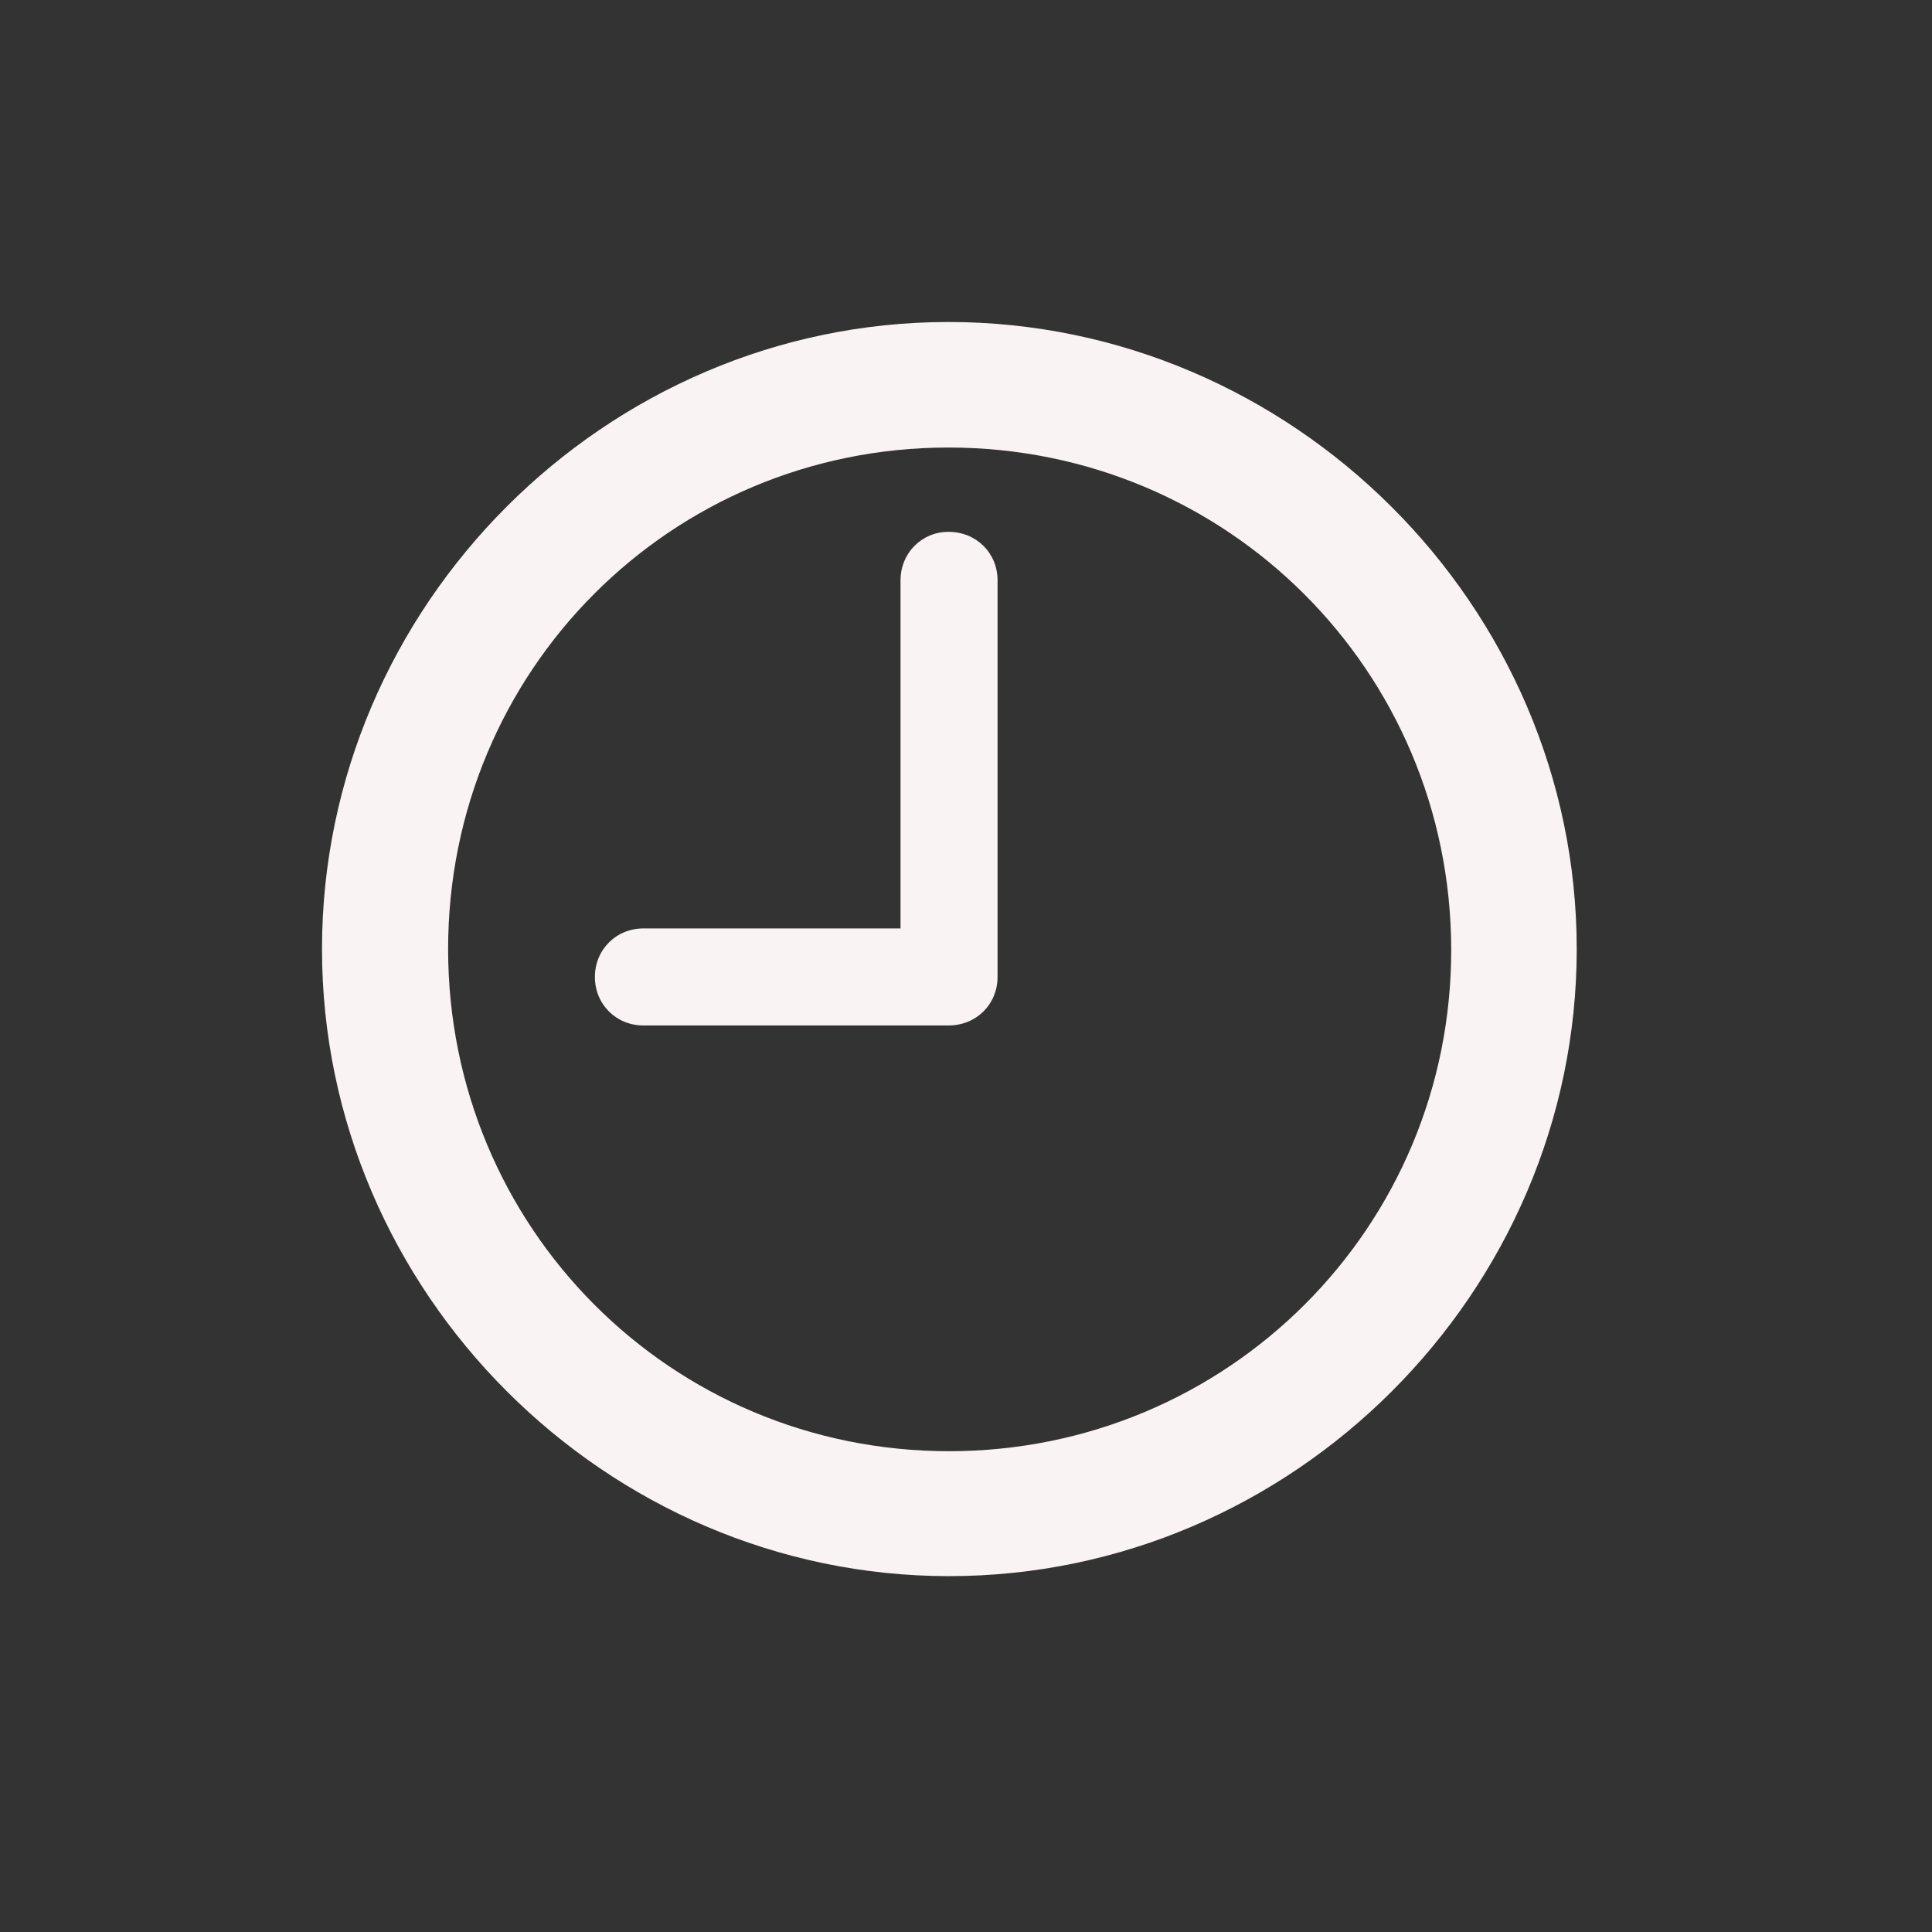 <svg width="36" height="36" viewBox="0 0 36 36" fill="none" xmlns="http://www.w3.org/2000/svg">
<rect x="0" y="0" width="36" height="36" fill="#333333" stroke="none"/>
<path d="M17.684 29.369C24.092 29.369 29.38 24.08 29.38 17.684C29.38 11.289 24.08 6 17.673 6C11.277 6 6 11.289 6 17.684C6 24.08 11.289 29.369 17.684 29.369ZM17.684 27.041C12.498 27.041 8.35 22.871 8.35 17.684C8.35 12.498 12.498 8.339 17.673 8.339C22.86 8.339 27.03 12.498 27.041 17.684C27.052 22.871 22.871 27.041 17.684 27.041ZM11.989 19.108H17.673C18.193 19.108 18.588 18.713 18.588 18.204V10.814C18.588 10.305 18.193 9.91 17.673 9.91C17.176 9.91 16.78 10.305 16.78 10.814V17.3H11.989C11.481 17.3 11.085 17.696 11.085 18.204C11.085 18.713 11.481 19.108 11.989 19.108Z" fill="#F9F3F3"/>
</svg>
